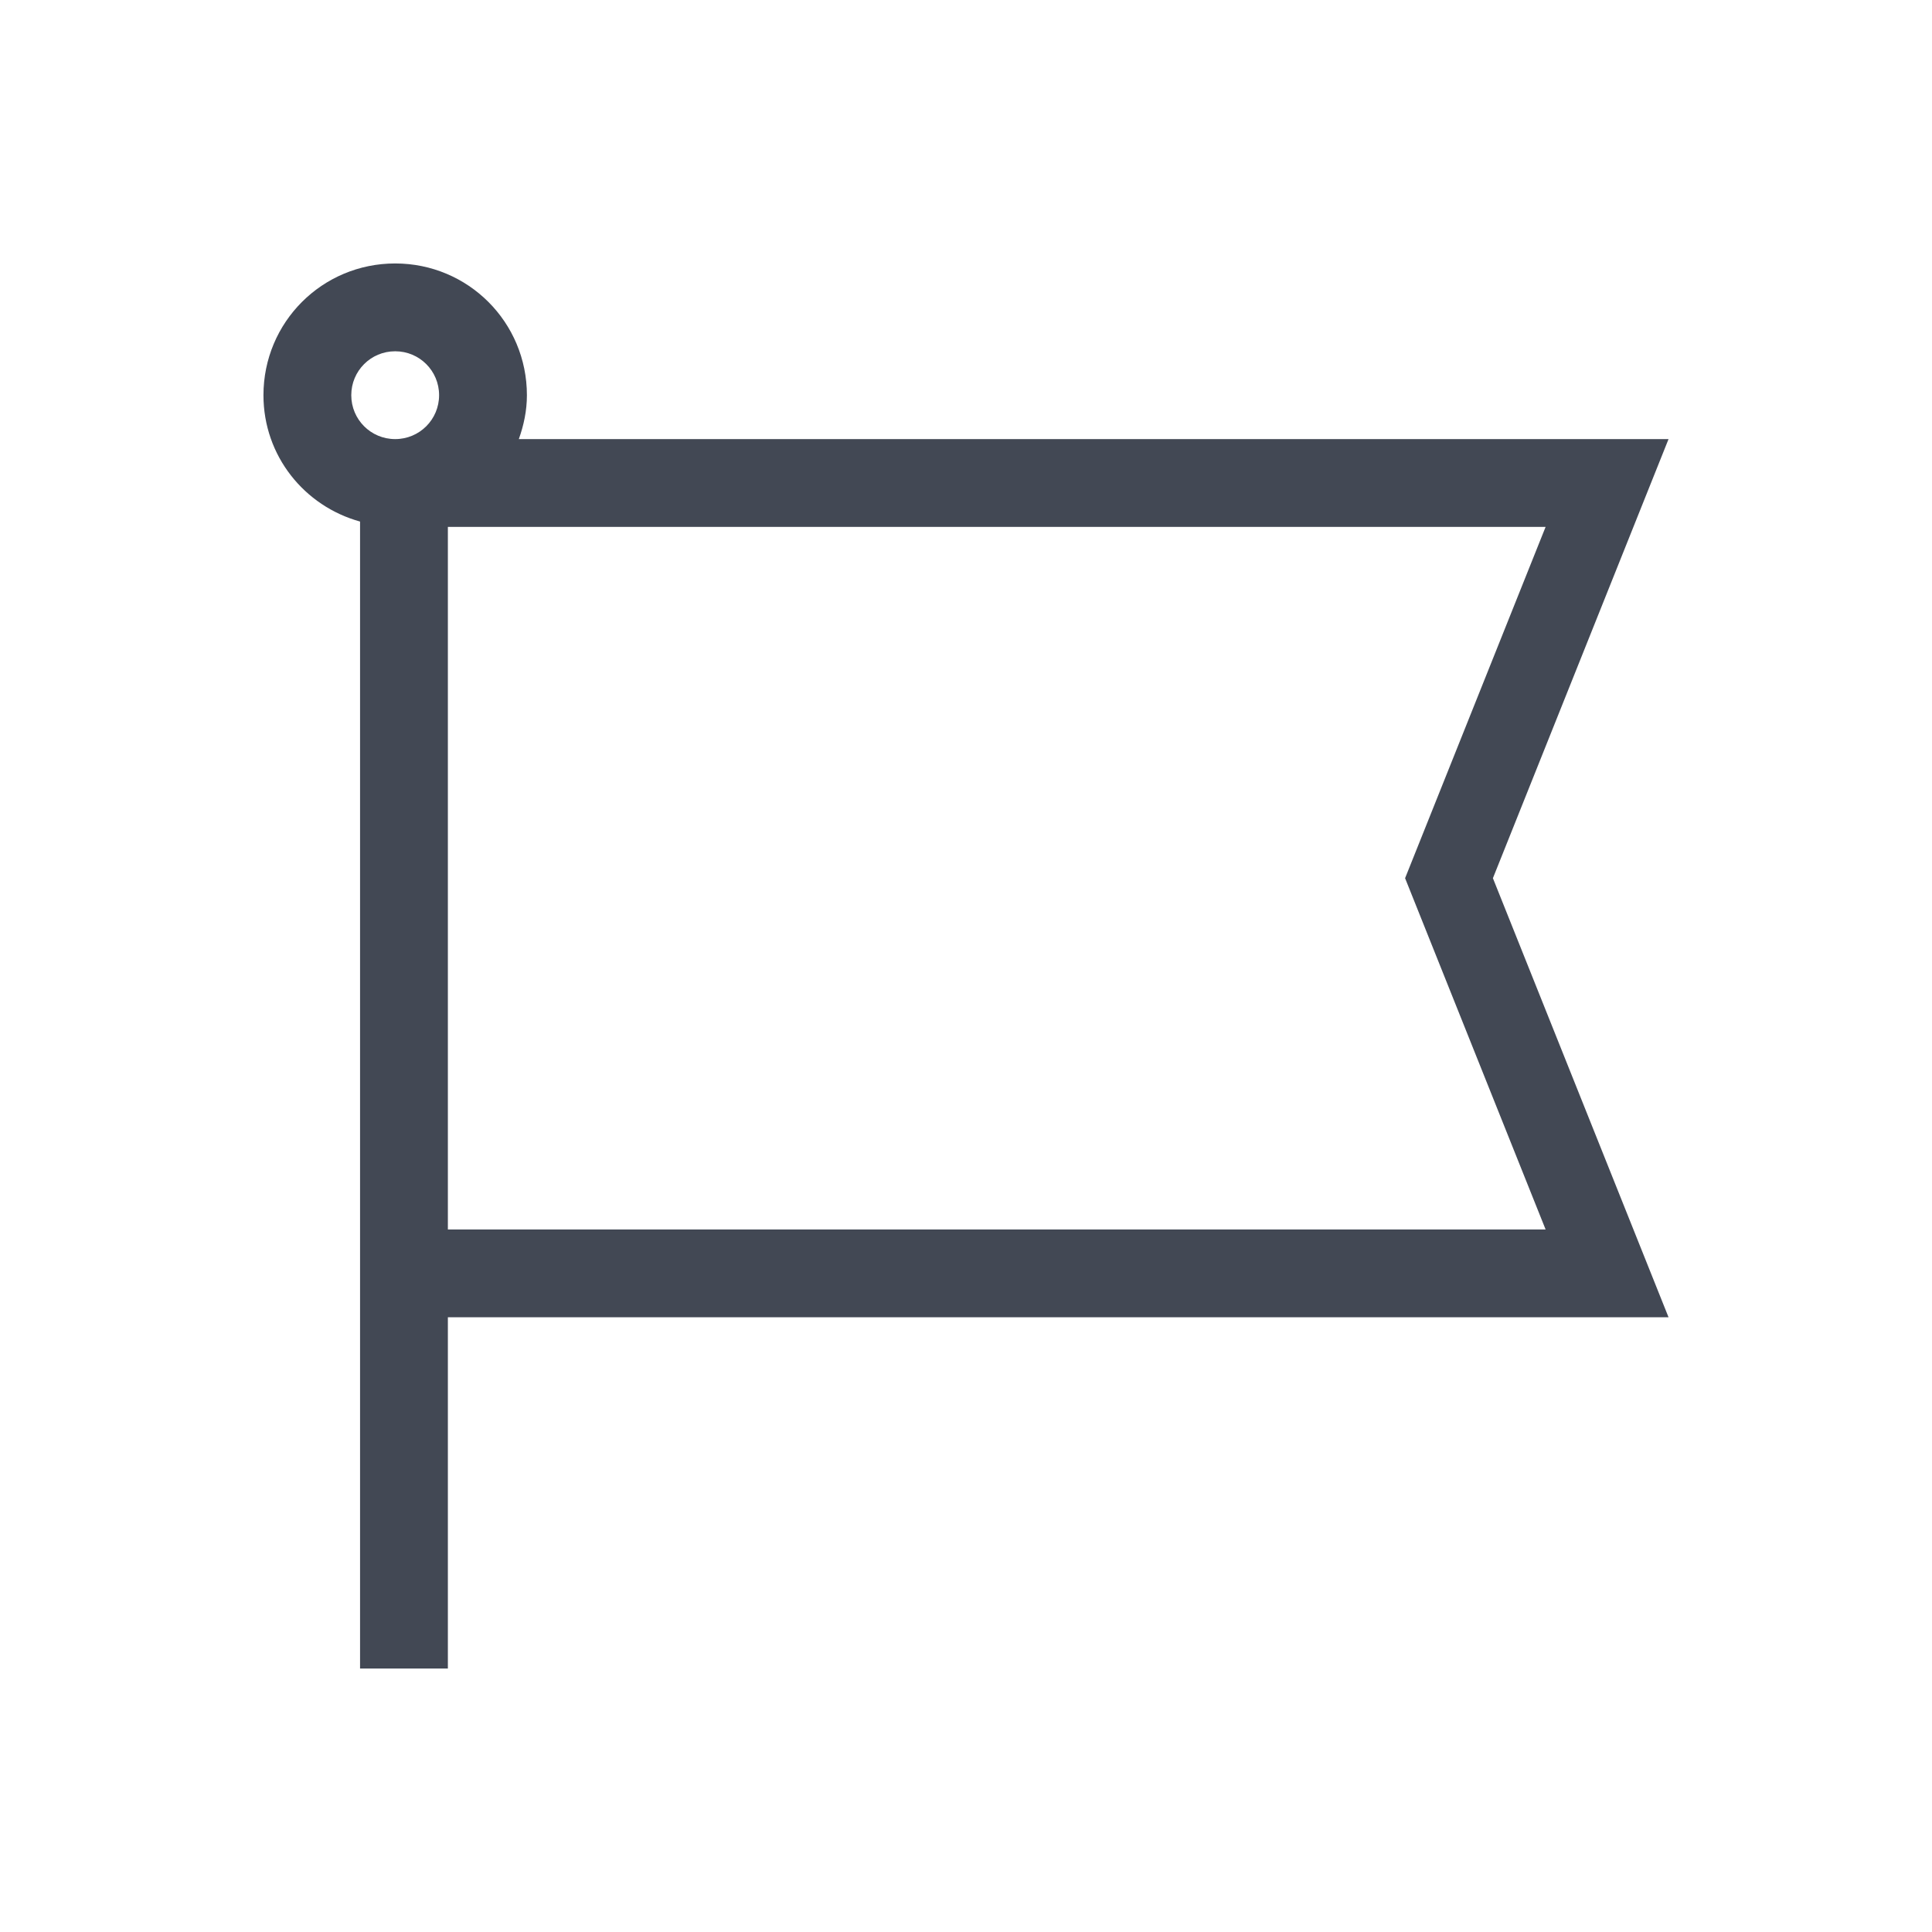 <svg xmlns="http://www.w3.org/2000/svg" xmlns:svg="http://www.w3.org/2000/svg" id="svg4359" width="22" height="22" version="1.1"><g id="layer1" transform="translate(0,-26)"><path id="rect4164" fill="#424854" fill-opacity="1" stroke="none" d="M 4.5,3 C 3.669,3 3,3.669 3,4.5 3,5.191 3.466,5.764 4.1,5.939 l 0,9.061 0,4 1,0 0,-4 L 18,15 19,15 17,10 19,5 18,5 5.908,5 C 5.964,4.843 6,4.677 6,4.5 6,3.669 5.331,3 4.5,3 Z m 0,1 C 4.777,4 5,4.223 5,4.5 5,4.777 4.777,5 4.5,5 4.223,5 4,4.777 4,4.5 4,4.223 4.223,4 4.5,4 Z M 5.1,6 17.6,6 16,10 17.6,14 5.1,14 Z" opacity="1" transform="translate(0,26)"/></g></svg>